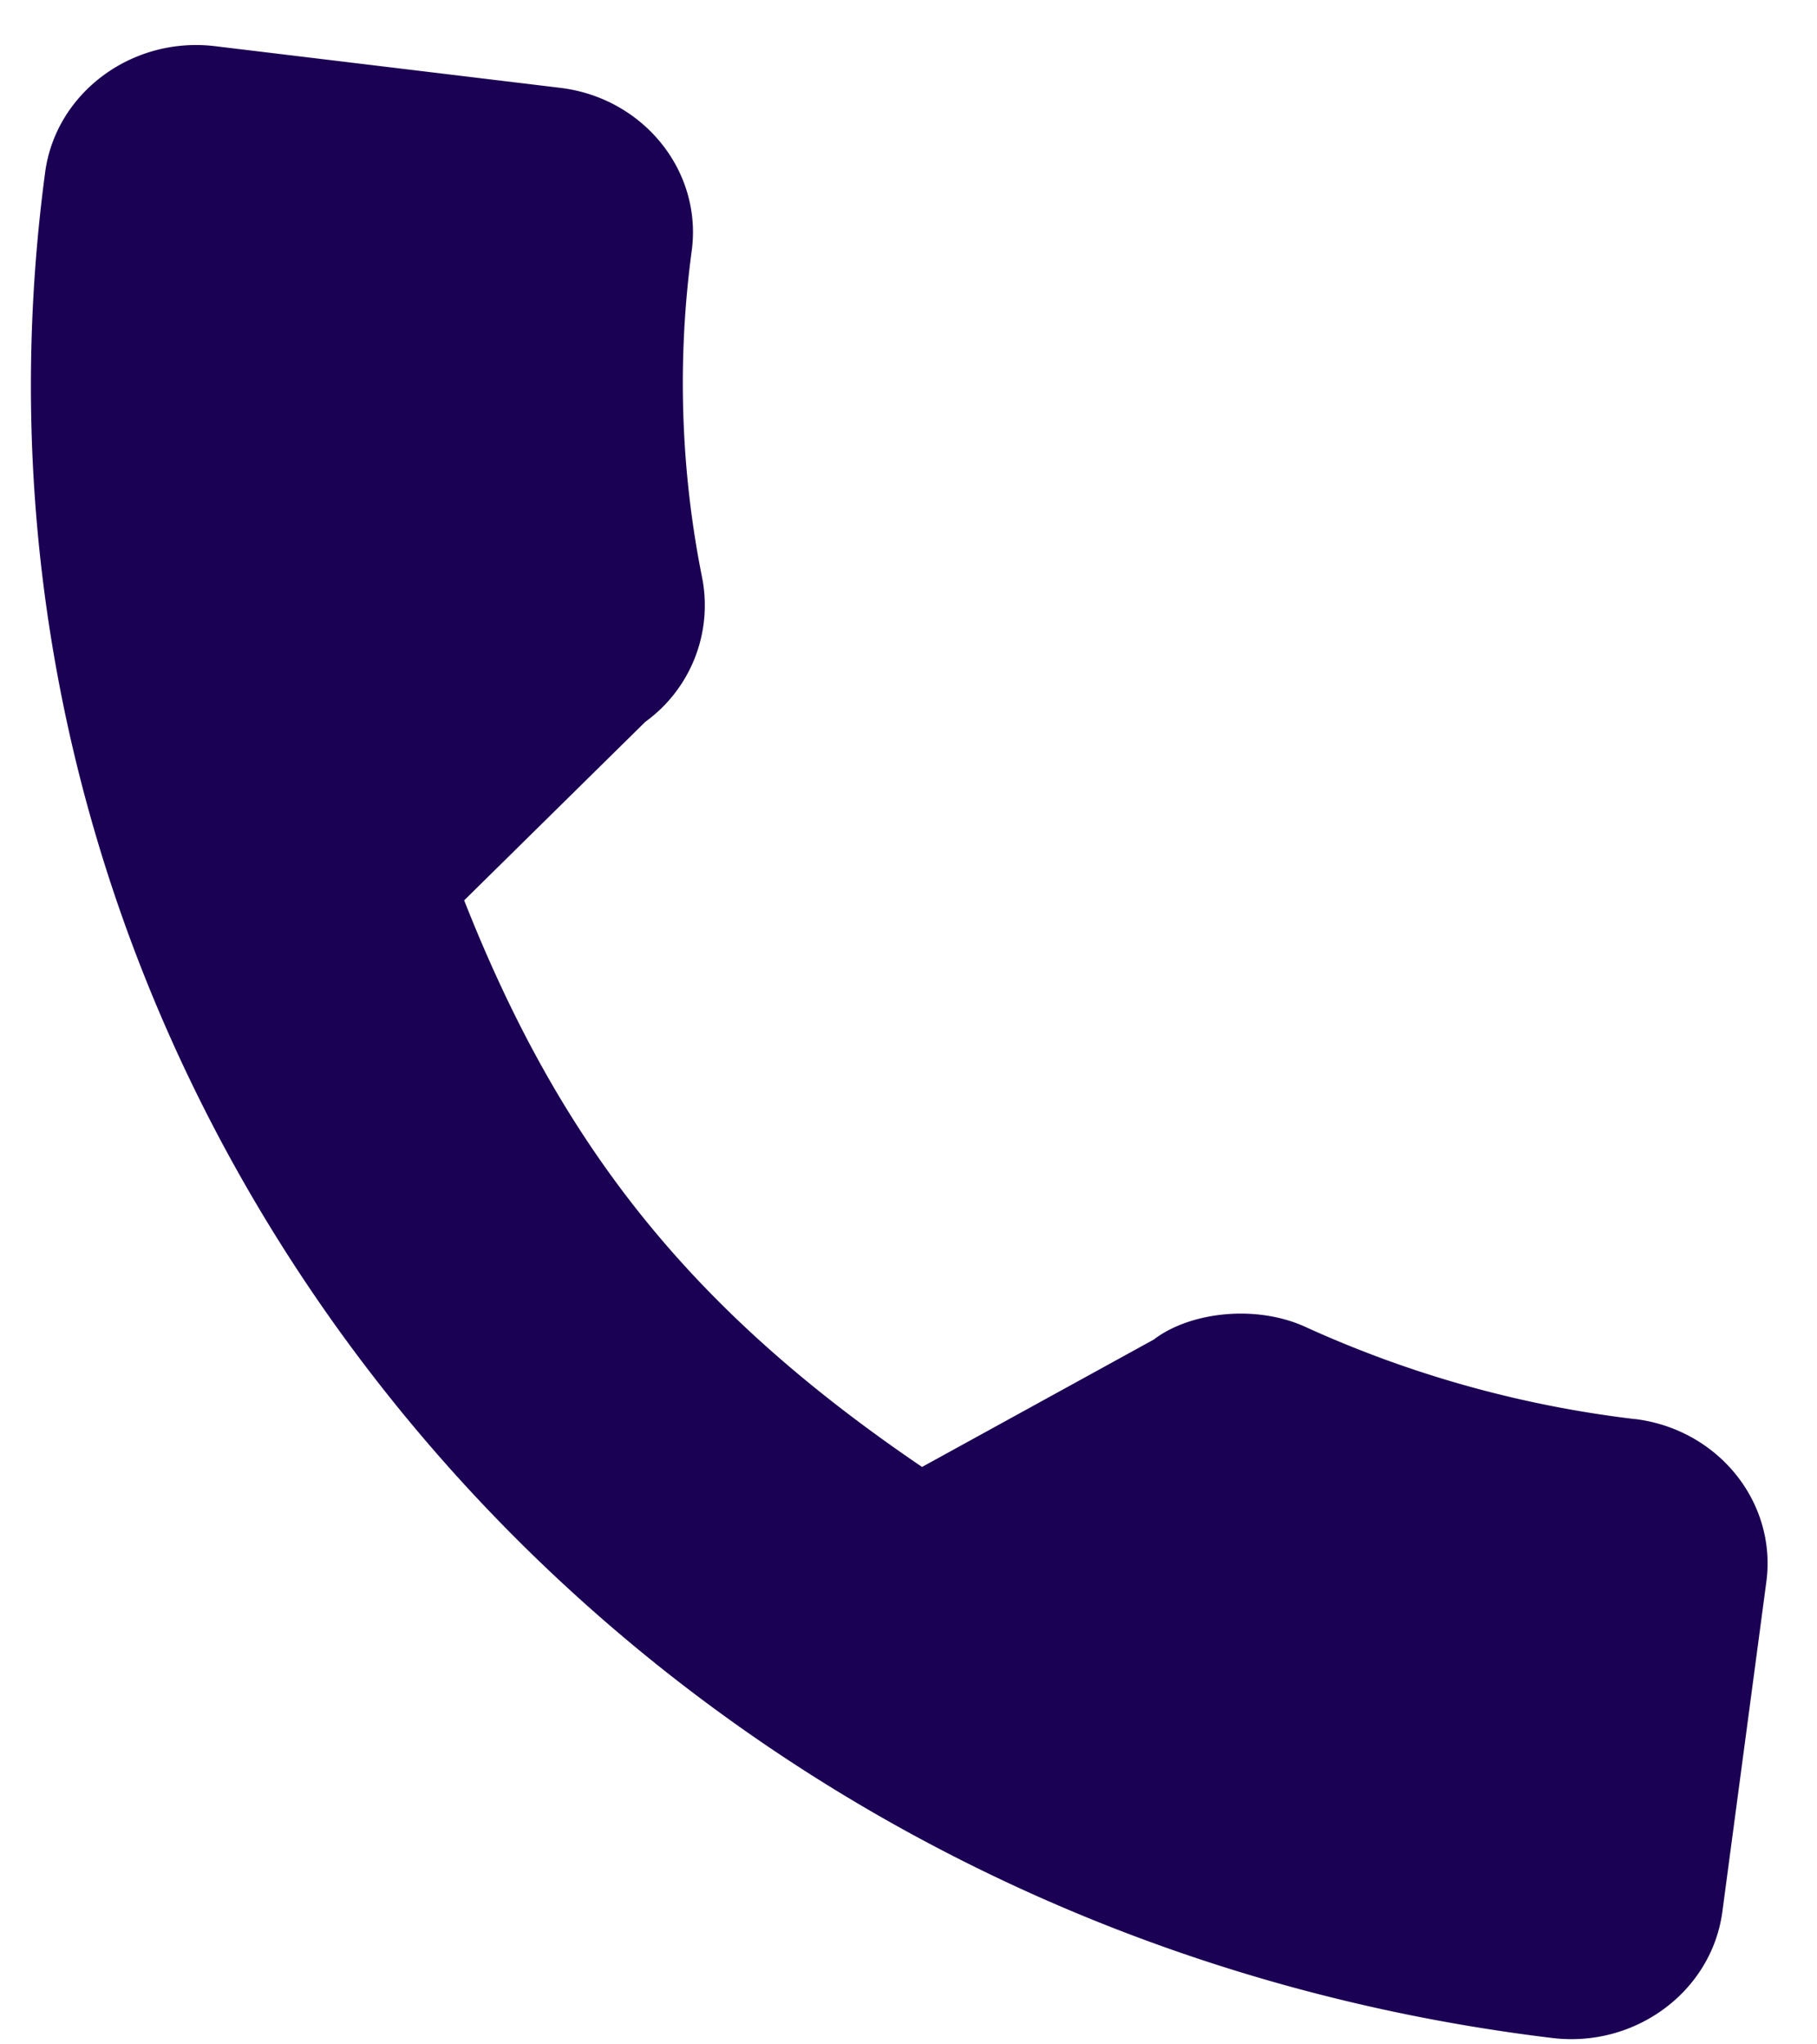 <svg width="24" height="27" fill="none" xmlns="http://www.w3.org/2000/svg"><path d="M21.595 18.742a14.654 14.654 0 01-4.336-1.21c-.662-.31-1.542-.206-2.02.16l-3.06 1.682c-3.016-2.047-4.754-4.198-6.048-7.483l2.393-2.358a1.9 1.9 0 00.753-1.889 13.072 13.072 0 01-.14-4.334c.14-1.052-.639-2.017-1.737-2.15L2.842.61C1.744.477.736 1.226.596 2.278c-1.61 12.065 7.32 23.117 19.908 24.638 1.098.133 2.105-.616 2.246-1.668l.581-4.357c.14-1.052-.639-2.016-1.736-2.15z" fill="#1B0153"/></svg>